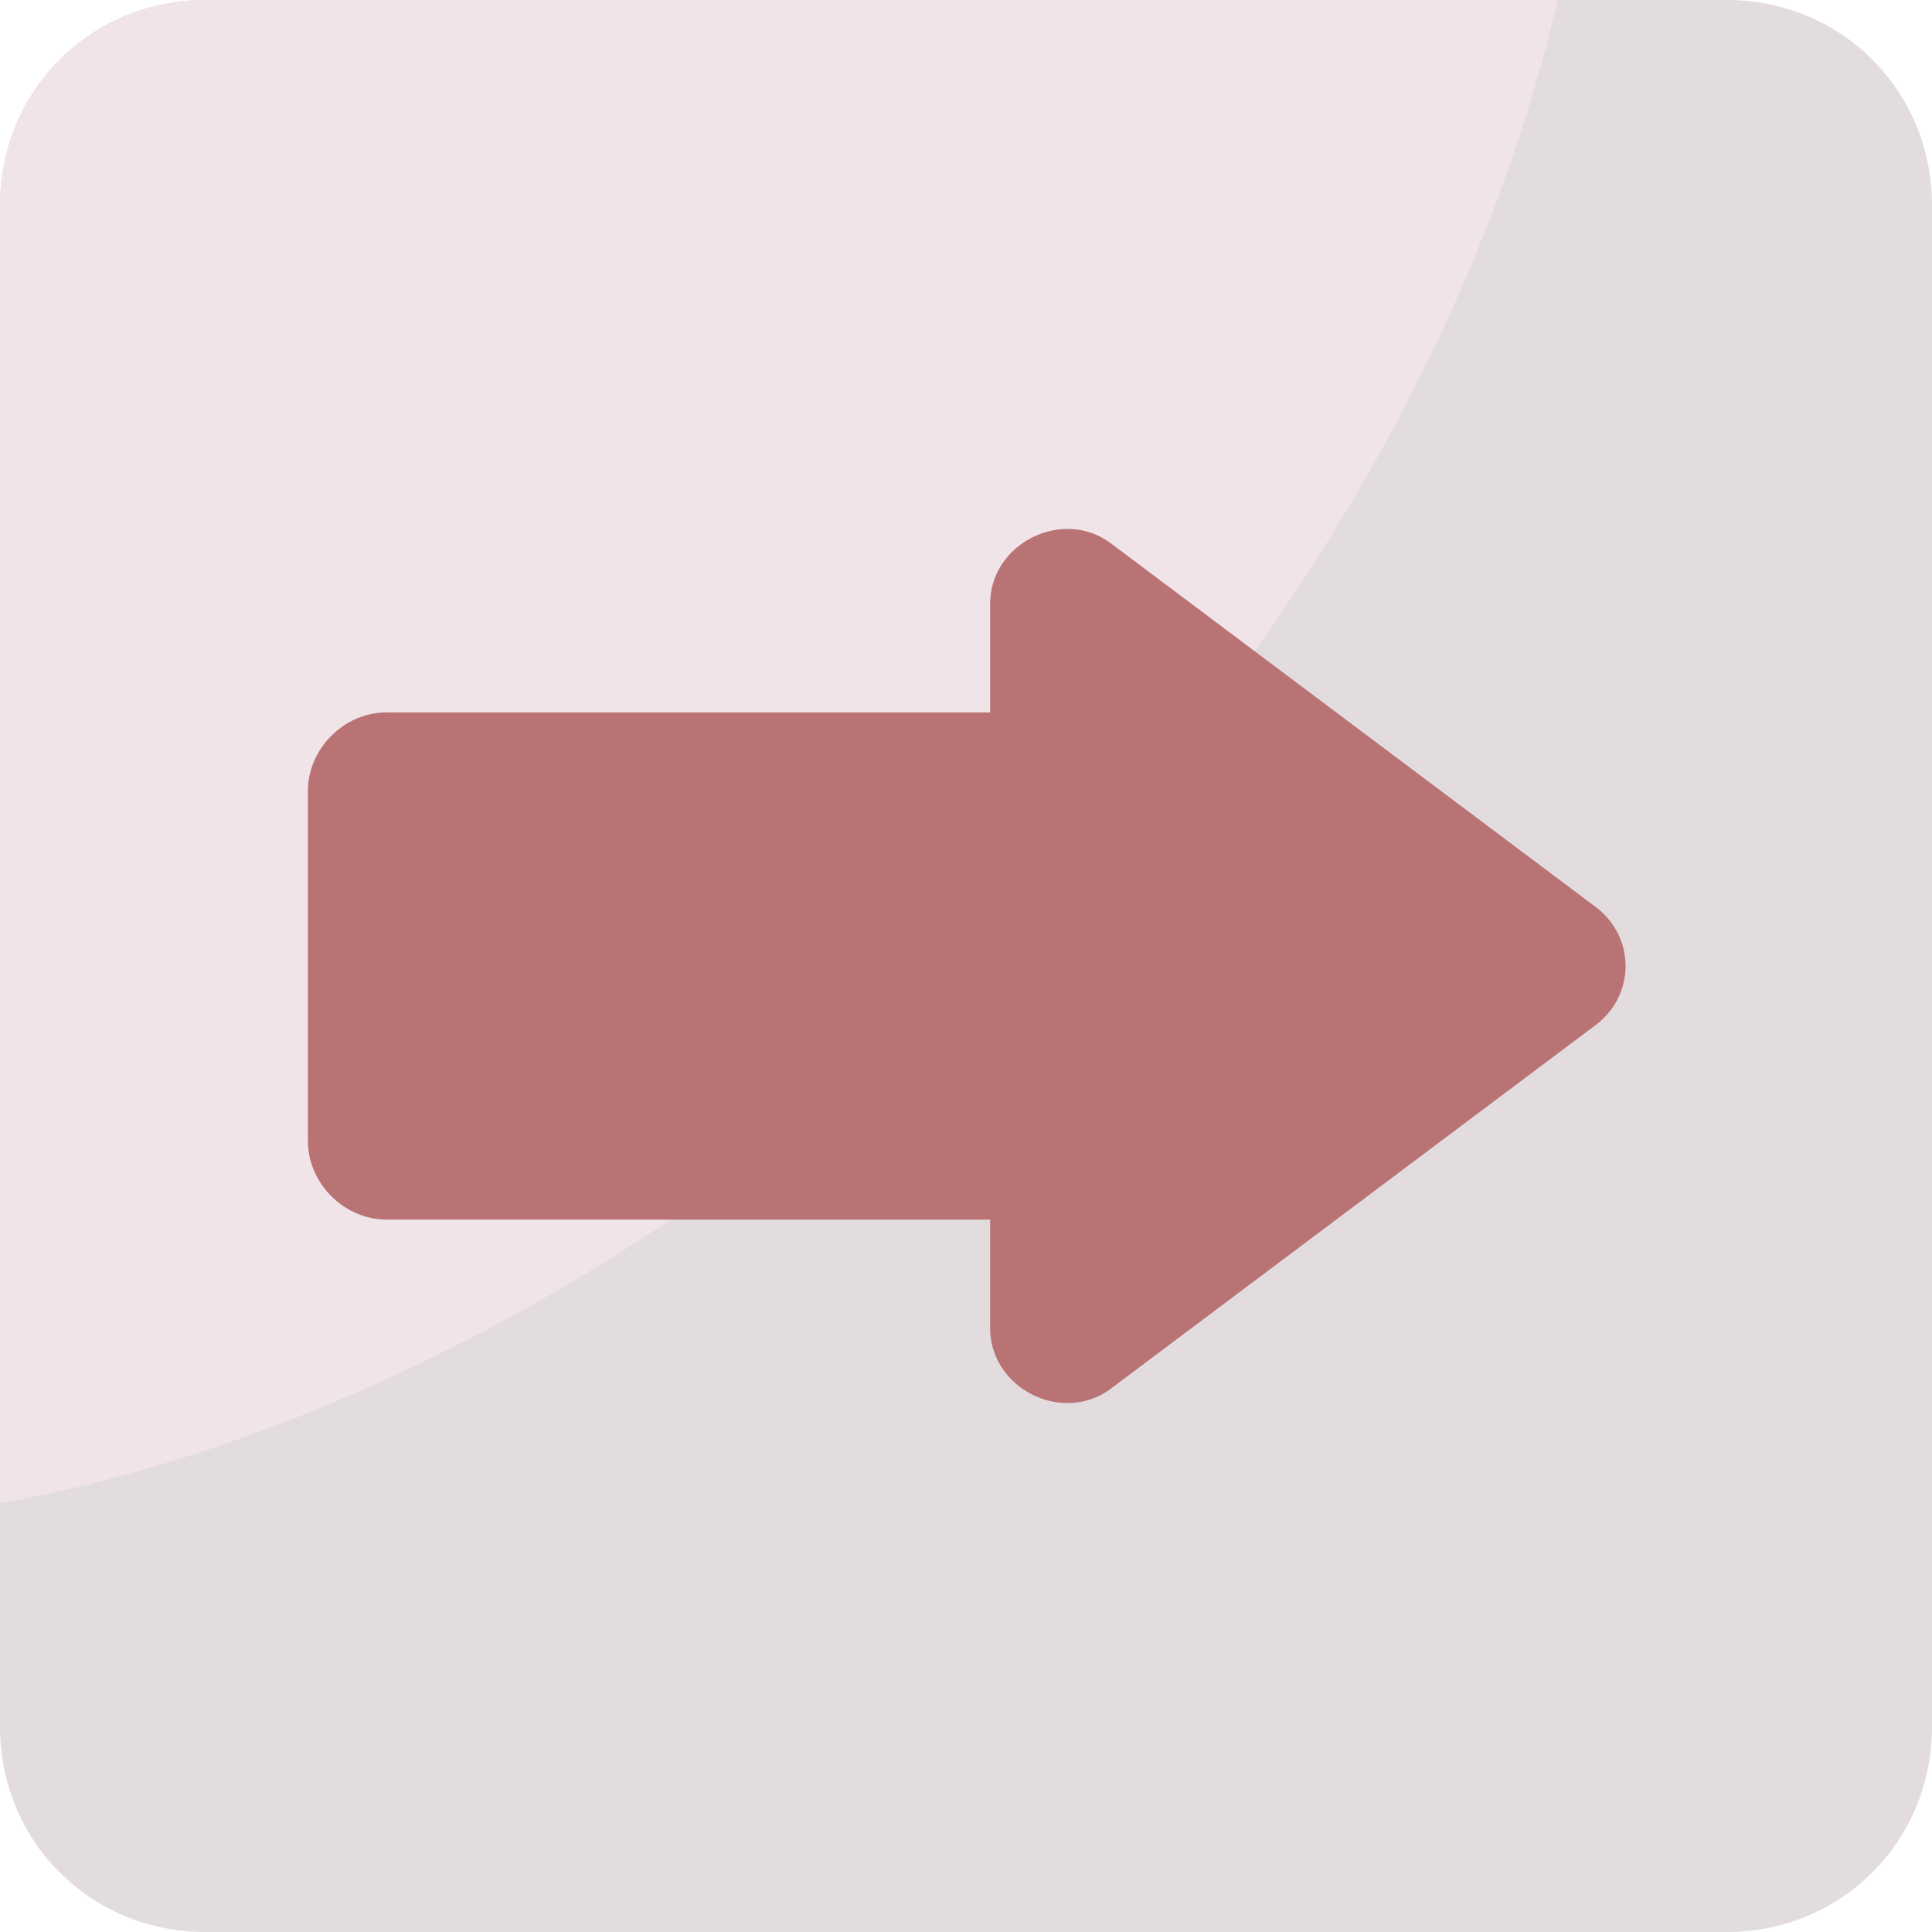 <?xml version="1.0"?>
<svg xmlns="http://www.w3.org/2000/svg" xmlns:xlink="http://www.w3.org/1999/xlink" xmlns:svgjs="http://svgjs.com/svgjs" version="1.1" width="512" height="512" x="0" y="0" viewBox="0 0 455.111 455.111" style="enable-background:new 0 0 512 512" xml:space="preserve" class=""><g>
<path xmlns="http://www.w3.org/2000/svg" style="" d="M406.756,455.111h-358.4C21.333,455.111,0,433.778,0,406.756v-358.4C0,21.333,21.333,0,48.356,0  h358.4c27.022,0,48.356,21.333,48.356,48.356v358.4C455.111,433.778,433.778,455.111,406.756,455.111z" fill="#e2dcde" data-original="#5ca4da" class=""/>
<path xmlns="http://www.w3.org/2000/svg" style="" d="M366.933,0c-17.067,73.956-61.156,153.6-129.422,221.867C164.978,294.4,78.222,339.911,0,354.133  V48.356C0,21.333,21.333,0,48.356,0H366.933z" fill="#f1e4e8" data-original="#6dafe0" class=""/>
<path xmlns="http://www.w3.org/2000/svg" style="" d="M233.244,312.889v-25.6H91.022c-9.956,0-18.489-8.533-18.489-18.489v-82.489  c0-9.956,8.533-18.489,18.489-18.489h142.222v-25.6c0-14.222,17.067-22.756,28.444-14.222l113.778,85.333  c9.956,7.111,9.956,21.333,0,28.444l-113.778,85.333C250.311,335.644,233.244,327.111,233.244,312.889z" fill="#b97375" data-original="#ffffff" class=""/>
<g xmlns="http://www.w3.org/2000/svg">
</g>
<g xmlns="http://www.w3.org/2000/svg">
</g>
<g xmlns="http://www.w3.org/2000/svg">
</g>
<g xmlns="http://www.w3.org/2000/svg">
</g>
<g xmlns="http://www.w3.org/2000/svg">
</g>
<g xmlns="http://www.w3.org/2000/svg">
</g>
<g xmlns="http://www.w3.org/2000/svg">
</g>
<g xmlns="http://www.w3.org/2000/svg">
</g>
<g xmlns="http://www.w3.org/2000/svg">
</g>
<g xmlns="http://www.w3.org/2000/svg">
</g>
<g xmlns="http://www.w3.org/2000/svg">
</g>
<g xmlns="http://www.w3.org/2000/svg">
</g>
<g xmlns="http://www.w3.org/2000/svg">
</g>
<g xmlns="http://www.w3.org/2000/svg">
</g>
<g xmlns="http://www.w3.org/2000/svg">
</g>
</g></svg>
